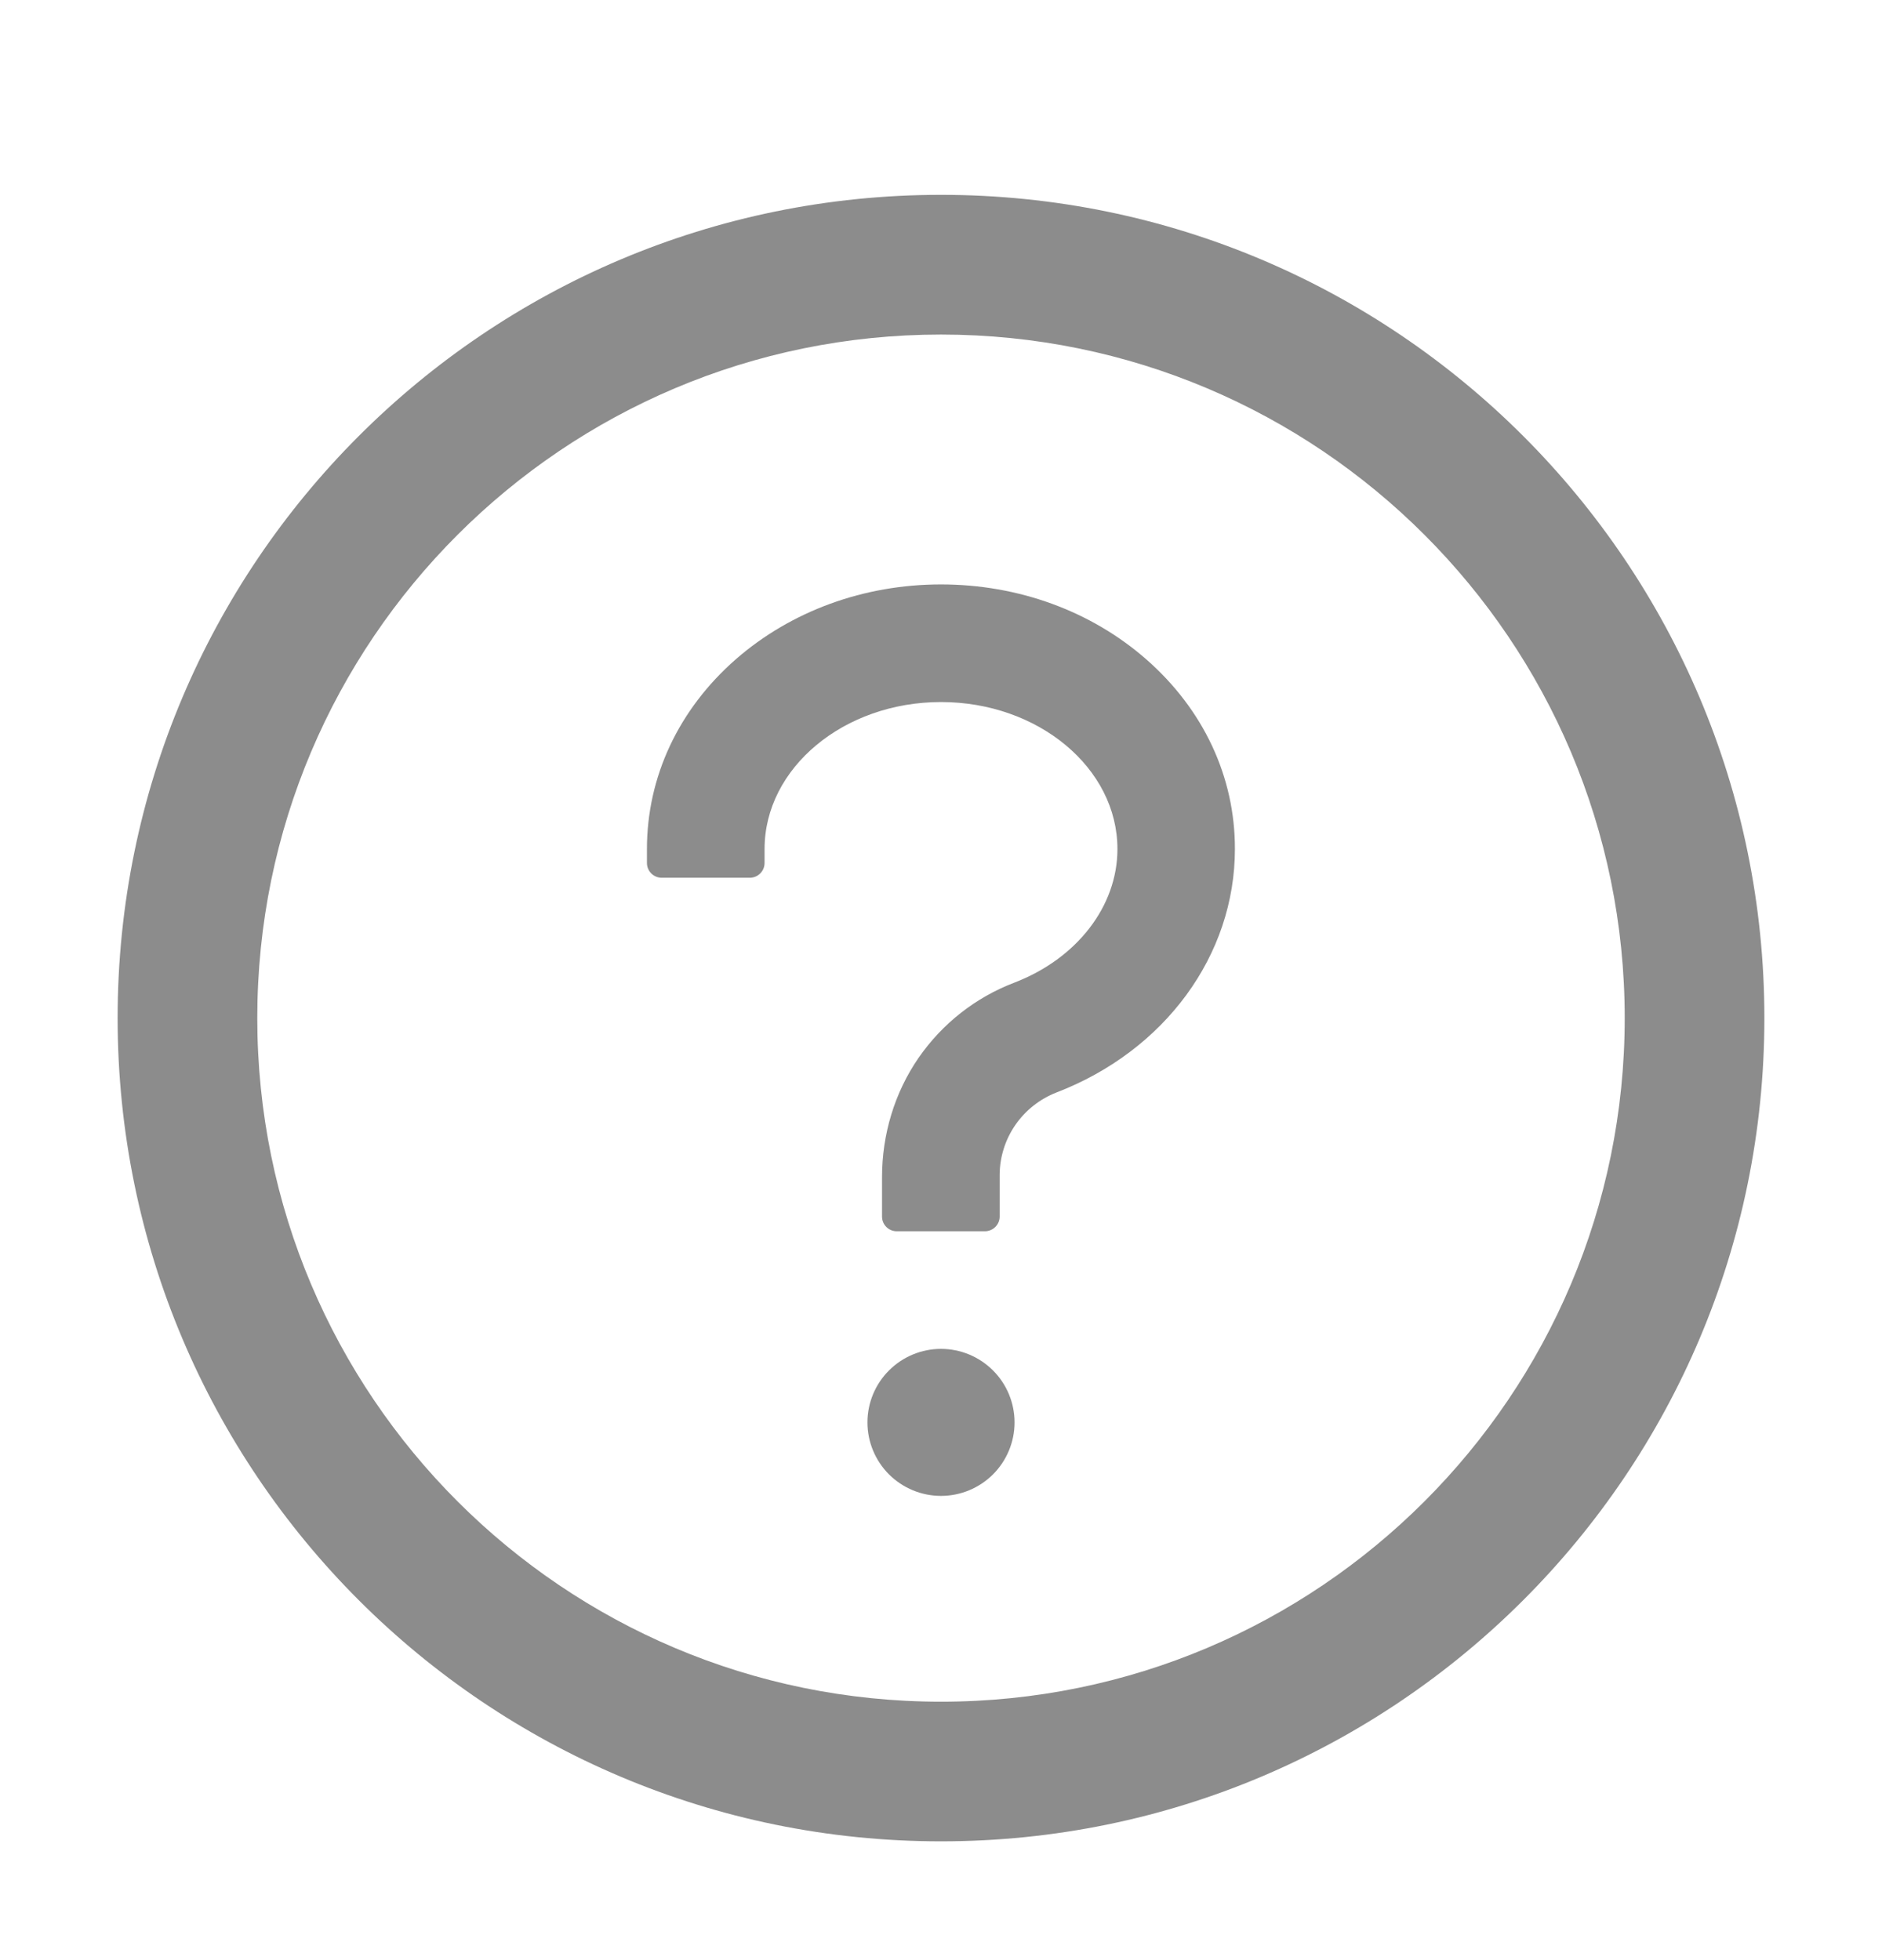 <svg width="24" height="25" viewBox="0 0 24 25" fill="none" xmlns="http://www.w3.org/2000/svg">
<g id="Icon / QuestionCircleOutlined">
<g id="Vector">
<path d="M12 2.485C6.202 2.485 1.5 7.187 1.5 12.985C1.5 18.784 6.202 23.485 12 23.485C17.798 23.485 22.5 18.784 22.5 12.985C22.5 7.187 17.798 2.485 12 2.485ZM12 21.704C7.186 21.704 3.281 17.799 3.281 12.985C3.281 8.171 7.186 4.267 12 4.267C16.814 4.267 20.719 8.171 20.719 12.985C20.719 17.799 16.814 21.704 12 21.704Z" fill="black" fill-opacity="0.45"/>
<path d="M14.616 8.408C13.912 7.792 12.984 7.454 12 7.454C11.016 7.454 10.088 7.794 9.384 8.408C8.653 9.048 8.25 9.908 8.25 10.829V11.007C8.25 11.11 8.334 11.195 8.438 11.195H9.562C9.666 11.195 9.75 11.11 9.75 11.007V10.829C9.75 9.795 10.76 8.954 12 8.954C13.24 8.954 14.25 9.795 14.25 10.829C14.25 11.558 13.734 12.226 12.935 12.533C12.438 12.723 12.016 13.056 11.714 13.492C11.407 13.937 11.248 14.471 11.248 15.013V15.517C11.248 15.62 11.332 15.704 11.435 15.704H12.56C12.663 15.704 12.748 15.62 12.748 15.517V14.985C12.749 14.757 12.819 14.535 12.948 14.348C13.077 14.161 13.26 14.017 13.472 13.934C14.855 13.402 15.748 12.184 15.748 10.829C15.75 9.908 15.347 9.048 14.616 8.408ZM11.062 18.142C11.062 18.39 11.161 18.629 11.337 18.805C11.513 18.98 11.751 19.079 12 19.079C12.249 19.079 12.487 18.98 12.663 18.805C12.839 18.629 12.938 18.39 12.938 18.142C12.938 17.893 12.839 17.654 12.663 17.479C12.487 17.303 12.249 17.204 12 17.204C11.751 17.204 11.513 17.303 11.337 17.479C11.161 17.654 11.062 17.893 11.062 18.142Z" fill="black" fill-opacity="0.45"/>
</g>
</g>
</svg>
